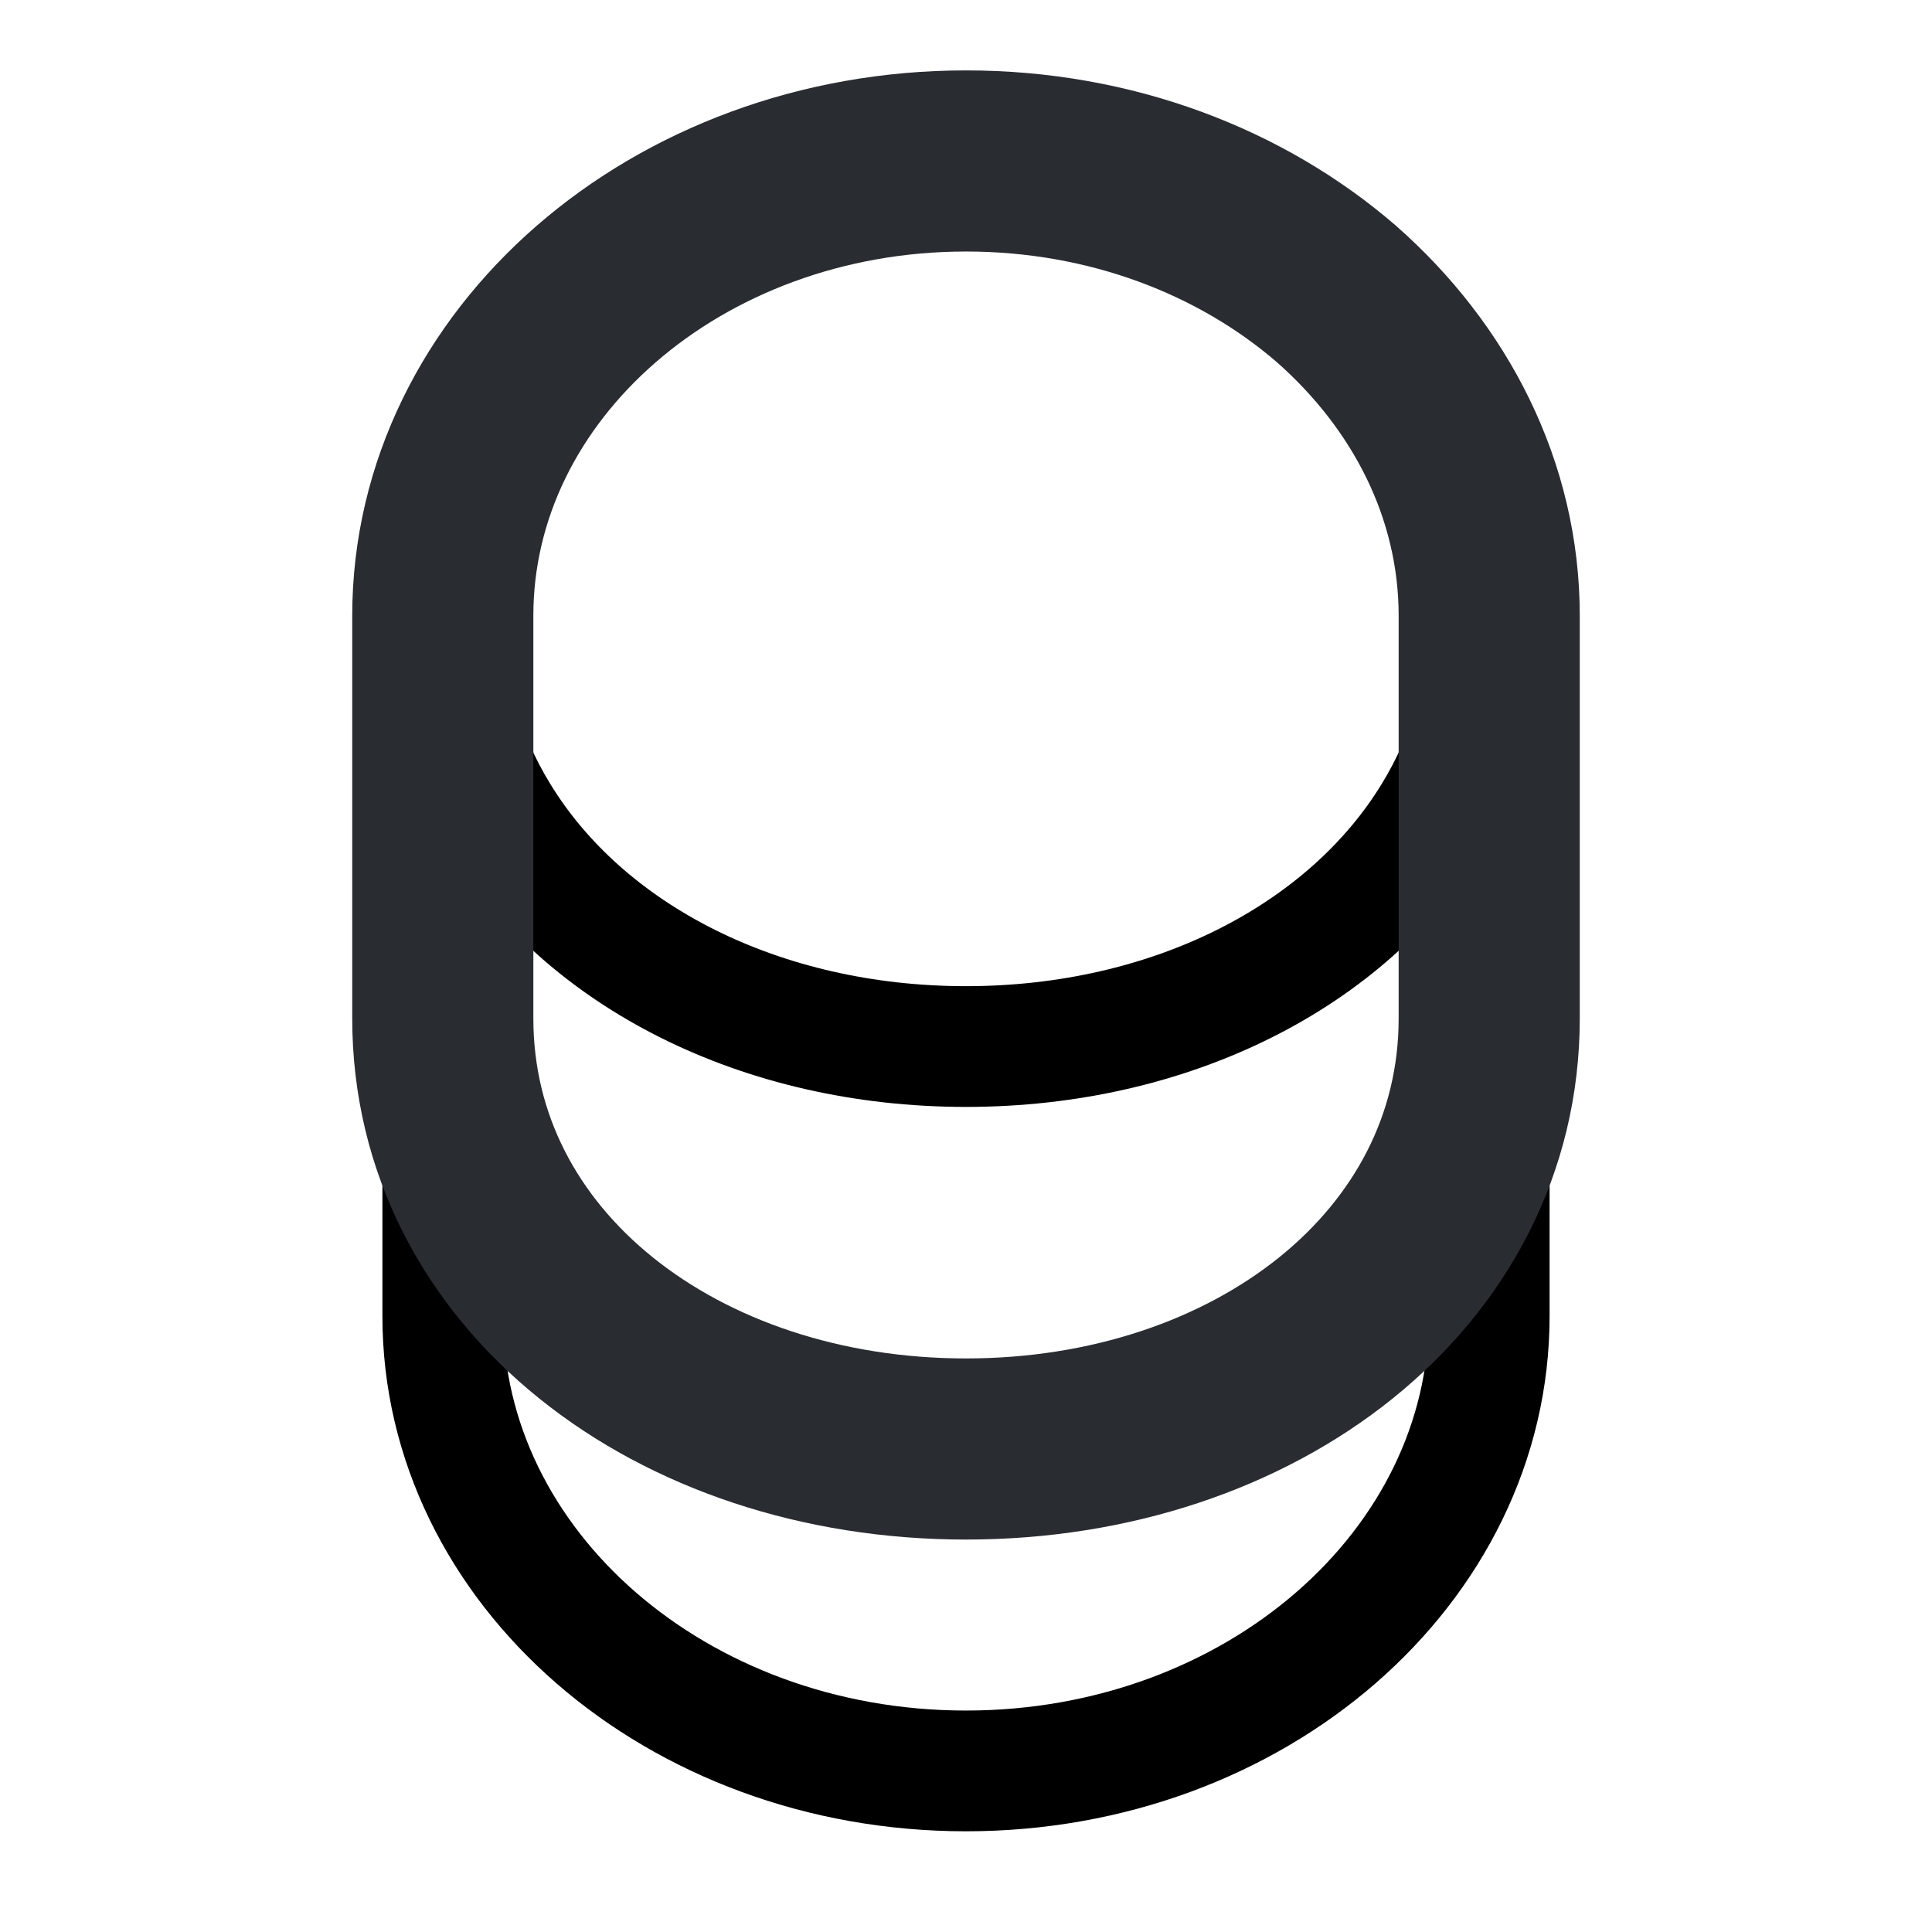<svg width="16" height="16" viewBox="0 0 16 16" fill="none" xmlns="http://www.w3.org/2000/svg">
<path d="M12.333 8.433V10.9C12.333 12.98 10.393 14.666 8 14.666C5.606 14.666 3.667 12.98 3.667 10.9V8.433C3.667 10.513 5.606 12 8 12C10.393 12 12.333 10.513 12.333 8.433Z" stroke="black" stroke-linecap="round" stroke-linejoin="round"/>
<path d="M12.333 5.1C12.333 5.707 12.166 6.267 11.873 6.747C11.16 7.92 9.693 8.667 8 8.667C6.306 8.667 4.84 7.92 4.127 6.747C3.833 6.267 3.667 5.707 3.667 5.1C3.667 4.06 4.153 3.12 4.933 2.44C5.72 1.754 6.8 1.333 8 1.333C9.2 1.333 10.28 1.754 11.066 2.433C11.847 3.12 12.333 4.06 12.333 5.1Z" stroke="black" stroke-linecap="round" stroke-linejoin="round"/>
<path d="M12.333 5.1V8.434C12.333 10.514 10.393 12 8 12C5.606 12 3.667 10.514 3.667 8.434V5.1C3.667 3.02 5.606 1.333 8 1.333C9.2 1.333 10.28 1.754 11.066 2.433C11.847 3.12 12.333 4.06 12.333 5.1Z" stroke="#292D32" stroke-width="1.5" stroke-linecap="round" stroke-linejoin="round"/>
</svg>

